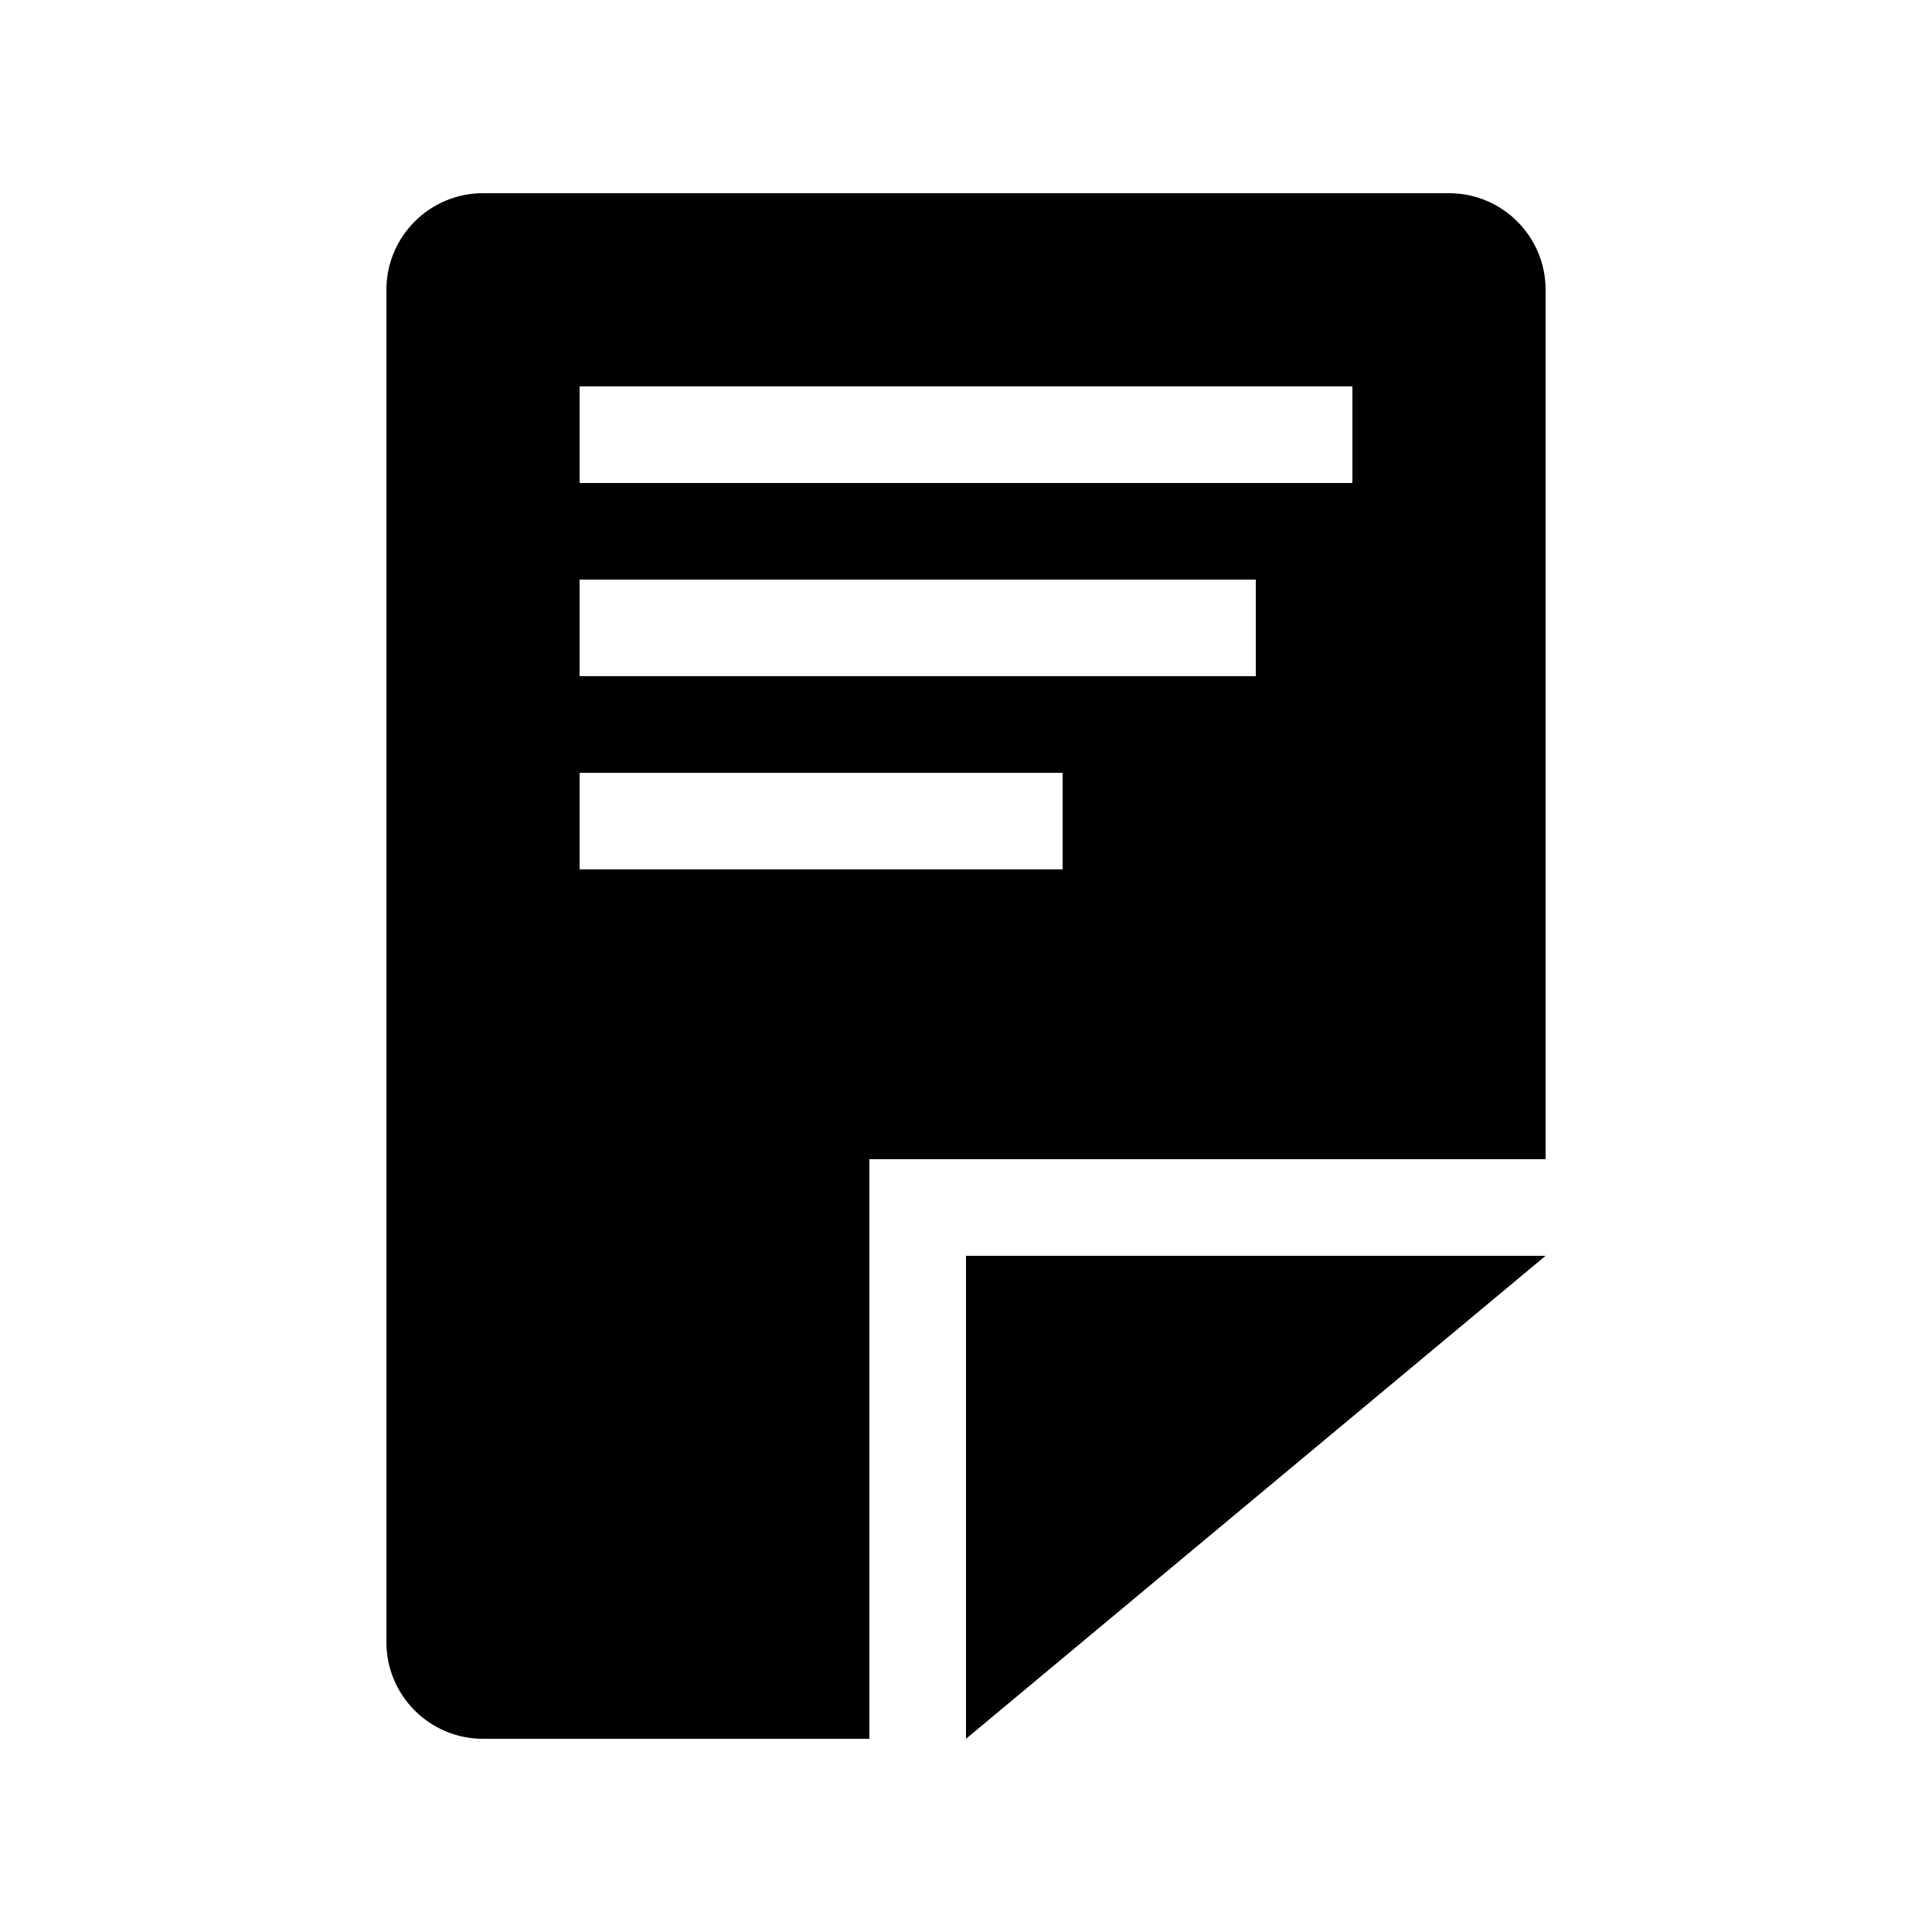 <svg width="20" height="20" viewBox="0 0 20 20" xmlns="http://www.w3.org/2000/svg">
<g id="&#230;&#168;&#161;&#230;&#157;&#191;&#229;&#186;&#147;">
<path id="Rectangle 106" d="M10 13H16L10 18V13Z" />
<path id="Subtract" fill-rule="evenodd" clip-rule="evenodd" d="M5 2C4.448 2 4 2.448 4 3V17C4 17.552 4.448 18 5 18H9V12H16V3C16 2.448 15.552 2 15 2H5ZM14 4H6V5H14V4ZM6 6H13V7H6V6ZM11 8H6V9H11V8Z" />
</g>
</svg>
